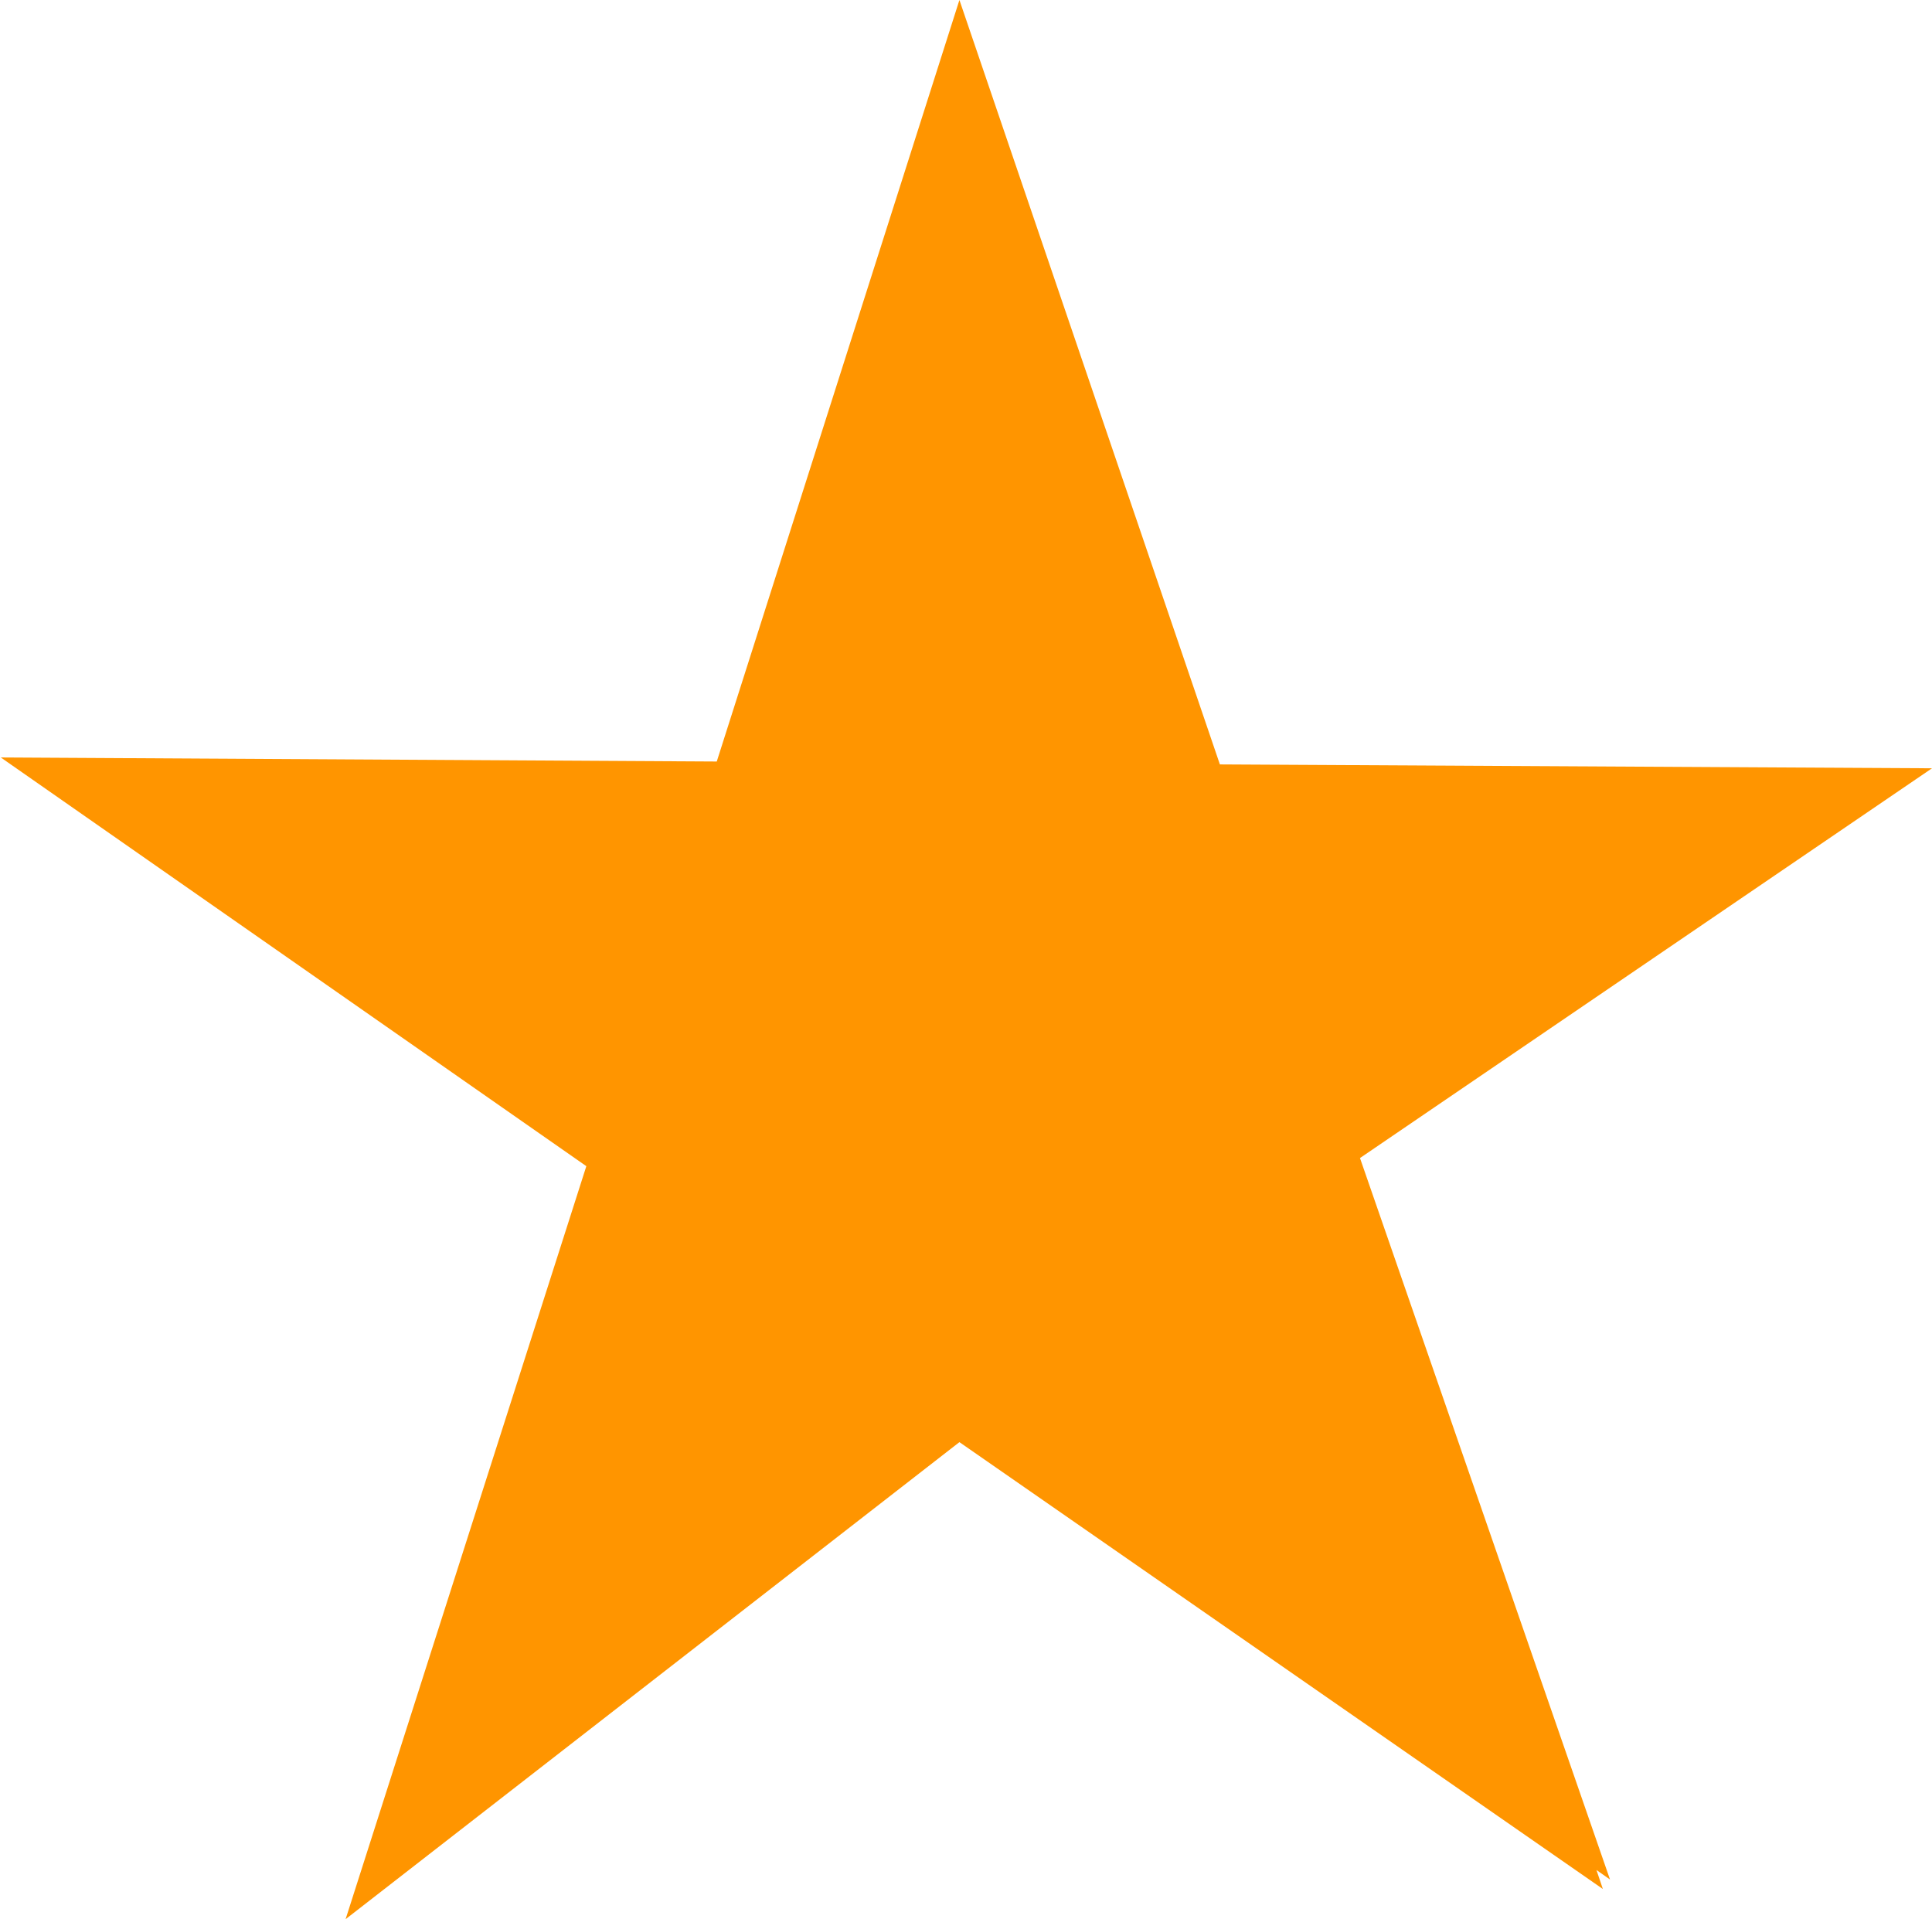 <svg xmlns="http://www.w3.org/2000/svg" width="9.984" height="9.917" viewBox="0 0 9.984 9.917">
  <path id="Star_icon" data-name="Star icon" d="M23.926,6.026,22.682,9.917l3.172-2.465,3.325,2.309-.011-.033-.022-.065.07.049L27.924,5.984,30.88,3.97,27.2,3.95,25.854,0,24.6,3.935l-3.7-.021Z" transform="translate(-20.896)" fill="#ff9500" fill-rule="evenodd"/>
</svg>
